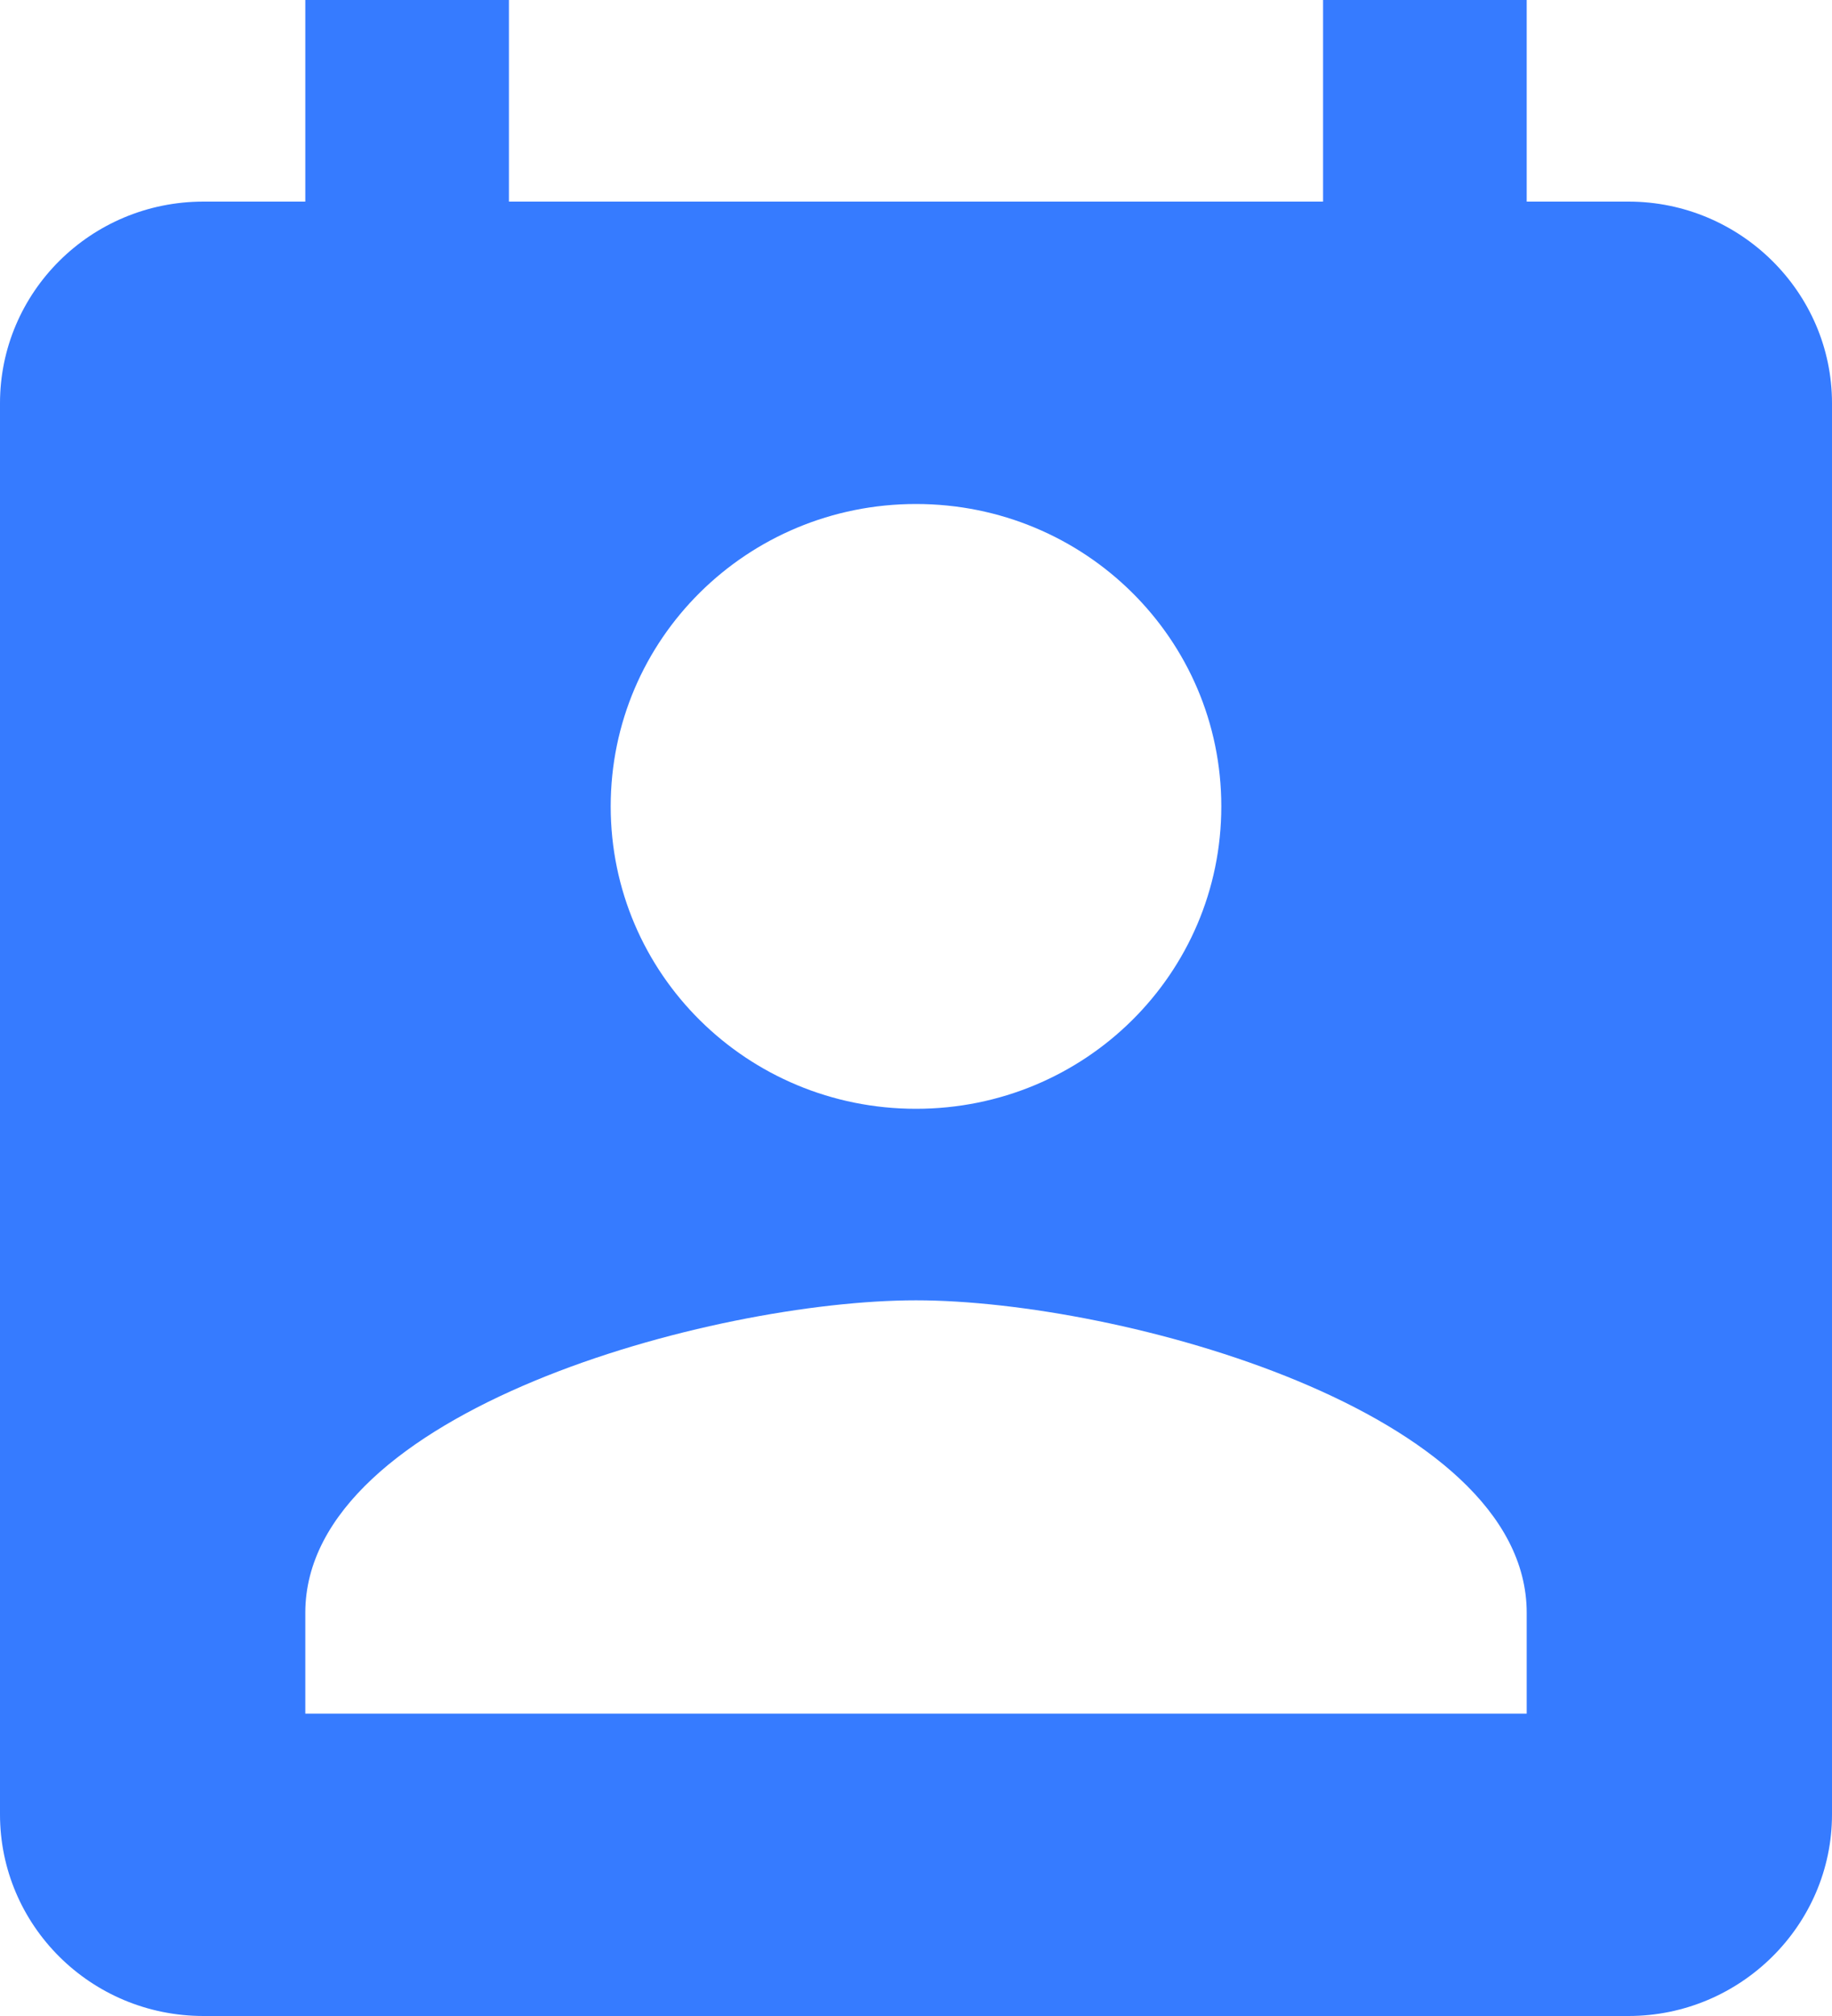 <svg width="20" height="22" viewBox="0 0 20 22" fill="none" xmlns="http://www.w3.org/2000/svg">
<path d="M17.778 2.2H16.667V0H14.444V2.2H5.556V0H3.333V2.2H2.222C0.989 2.2 0 3.19 0 4.4V19.8C0 21.01 0.989 22 2.222 22H17.778C19 22 20 21.01 20 19.8V4.4C20 3.19 19 2.2 17.778 2.2ZM10 5.5C11.844 5.5 13.333 6.974 13.333 8.8C13.333 10.626 11.844 12.1 10 12.1C8.156 12.1 6.667 10.626 6.667 8.8C6.667 6.974 8.156 5.5 10 5.5ZM16.667 18.7H3.333V17.6C3.333 15.4 7.778 14.19 10 14.19C12.222 14.19 16.667 15.4 16.667 17.6V18.7Z" fill="#367BFF"/>
</svg>
